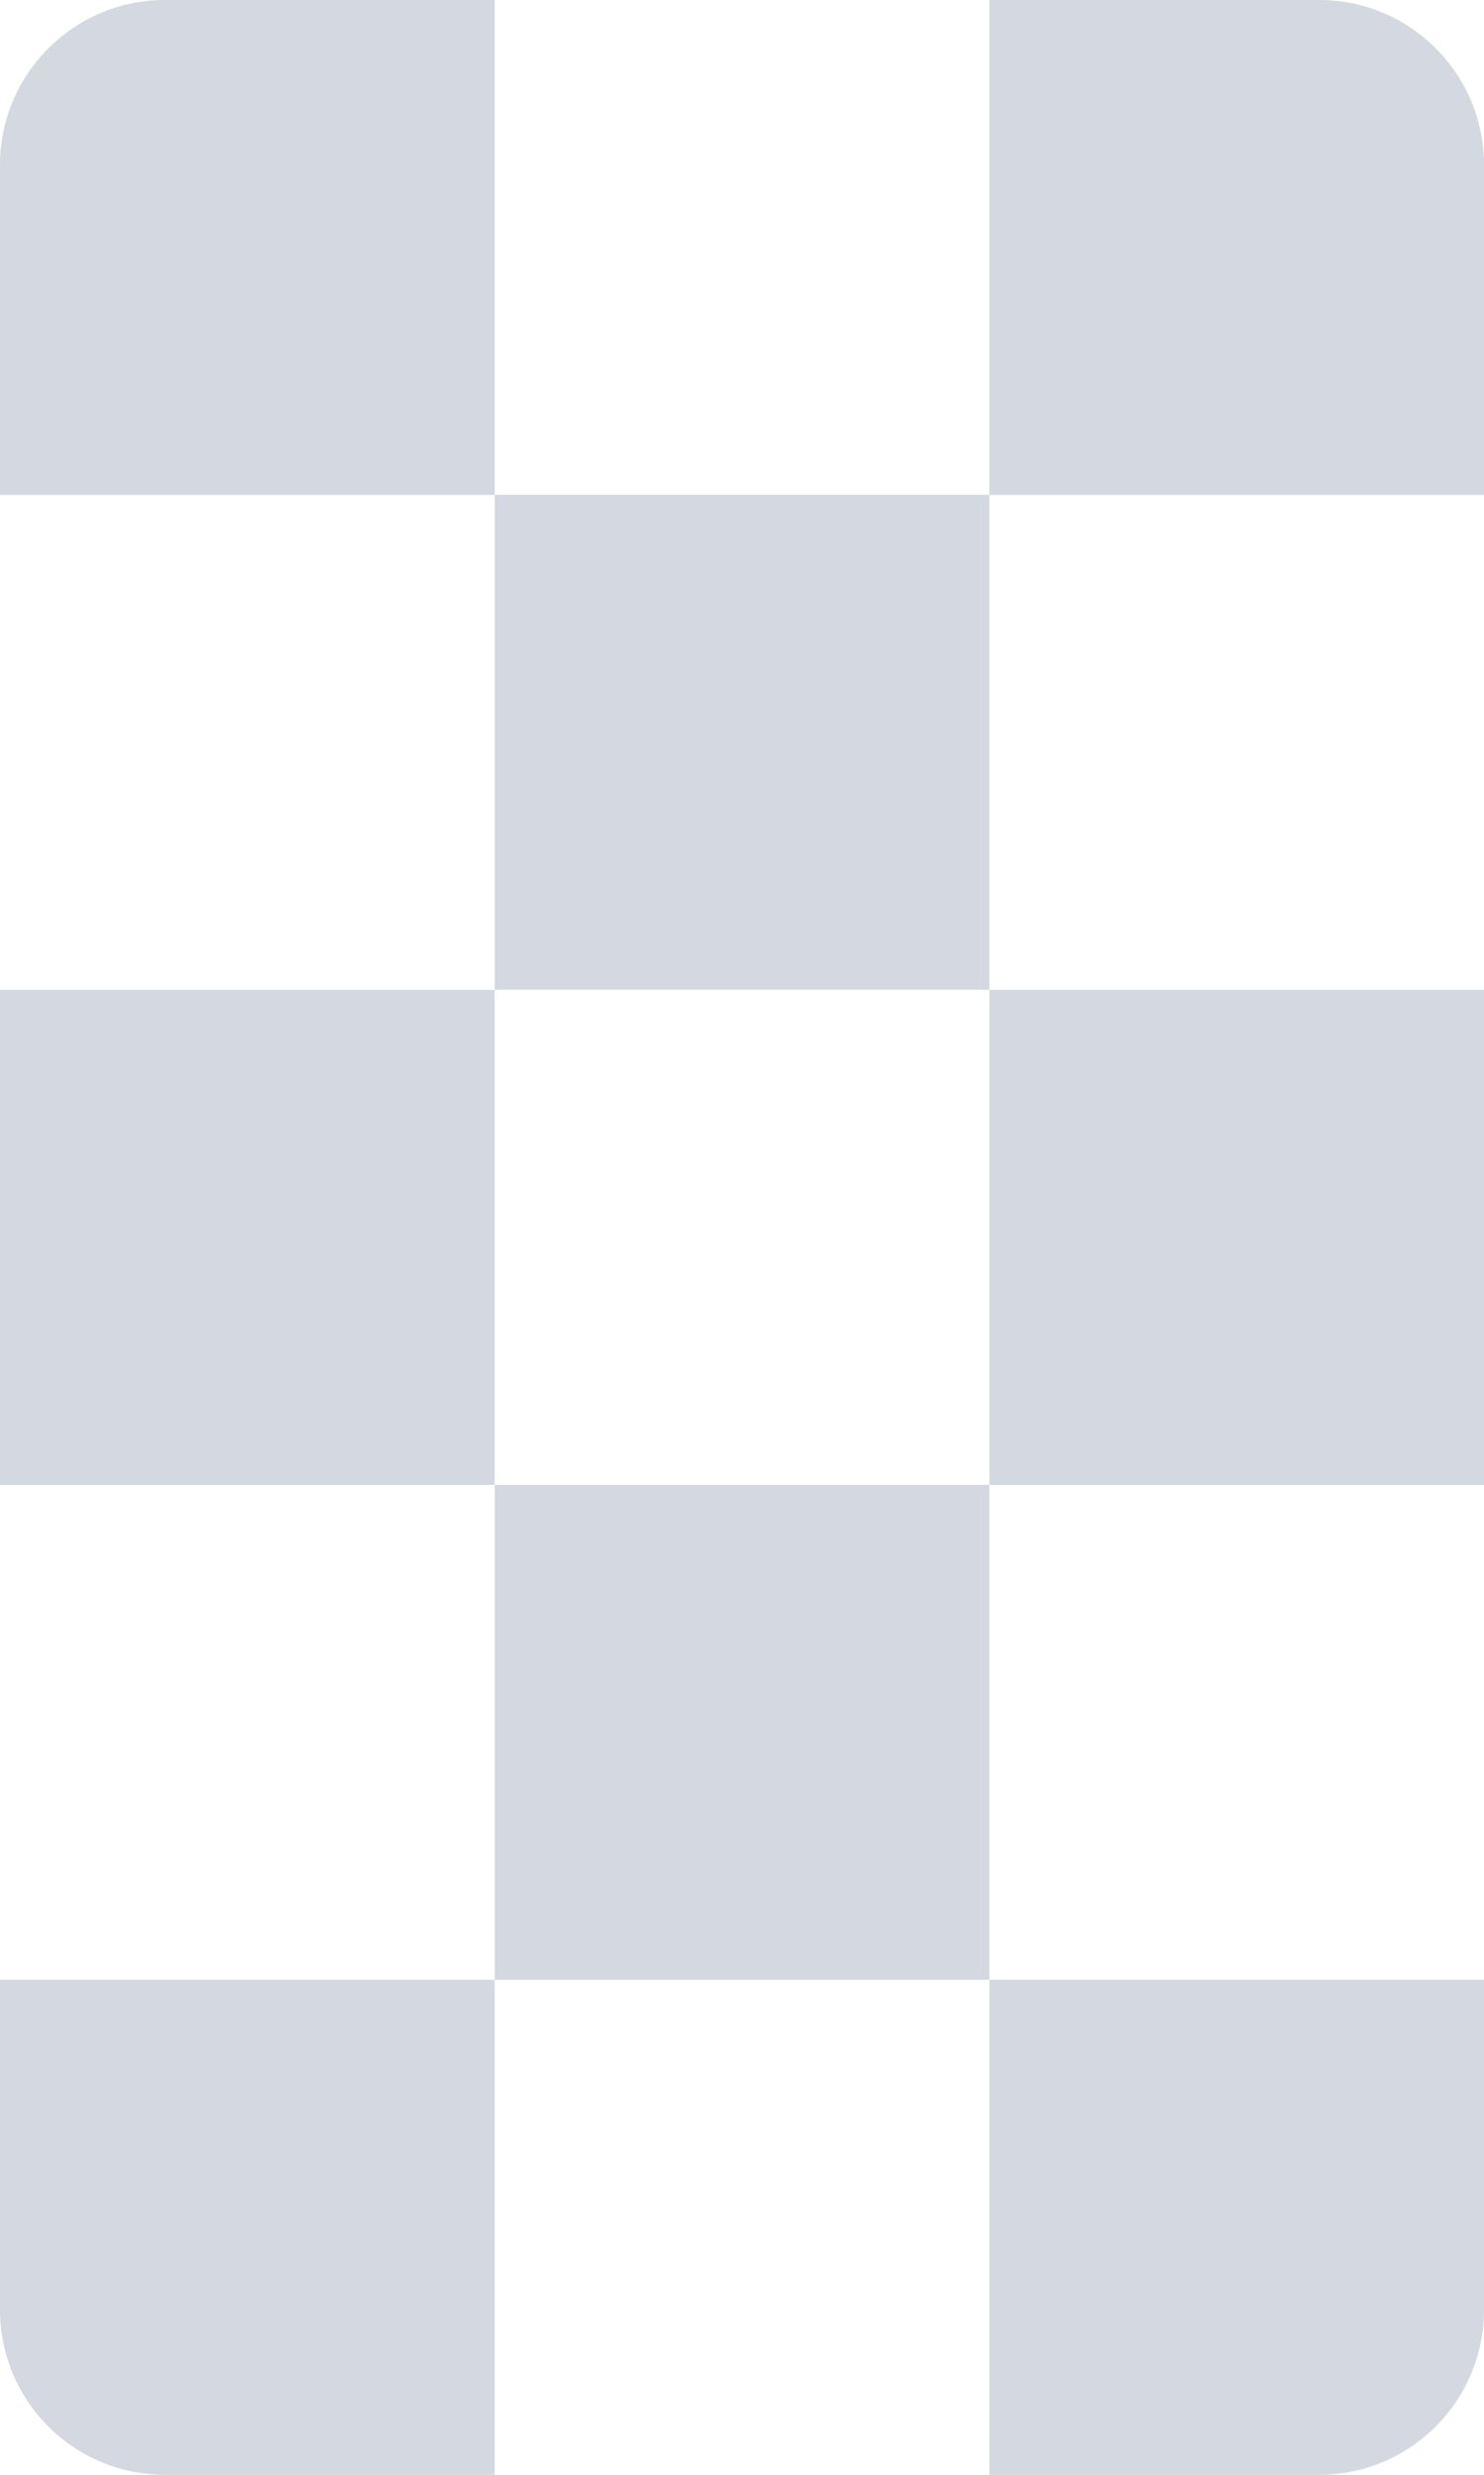 <svg width="9" height="15" viewBox="0 0 9 15" fill="none" xmlns="http://www.w3.org/2000/svg">
<path d="M0 1C0 0.448 0.448 0 1 0H3V3H0V1Z" fill="#D3D8E1"/>
<path d="M6 0H8C8.553 0 9 0.448 9 1V3H6V0Z" fill="#D3D8E1"/>
<rect y="6" width="3" height="3" fill="#D3D8E1"/>
<rect x="6" y="6" width="3" height="3" fill="#D3D8E1"/>
<rect x="3" y="2.999" width="3" height="3" fill="#D3D8E1"/>
<rect x="3" y="9" width="3" height="3" fill="#D3D8E1"/>
<path d="M0 12H3V15H1C0.448 15 0 14.552 0 14V12Z" fill="#D3D8E1"/>
<path d="M6 12H9V14C9 14.552 8.553 15 8 15H6V12Z" fill="#D3D8E1"/>
</svg>
